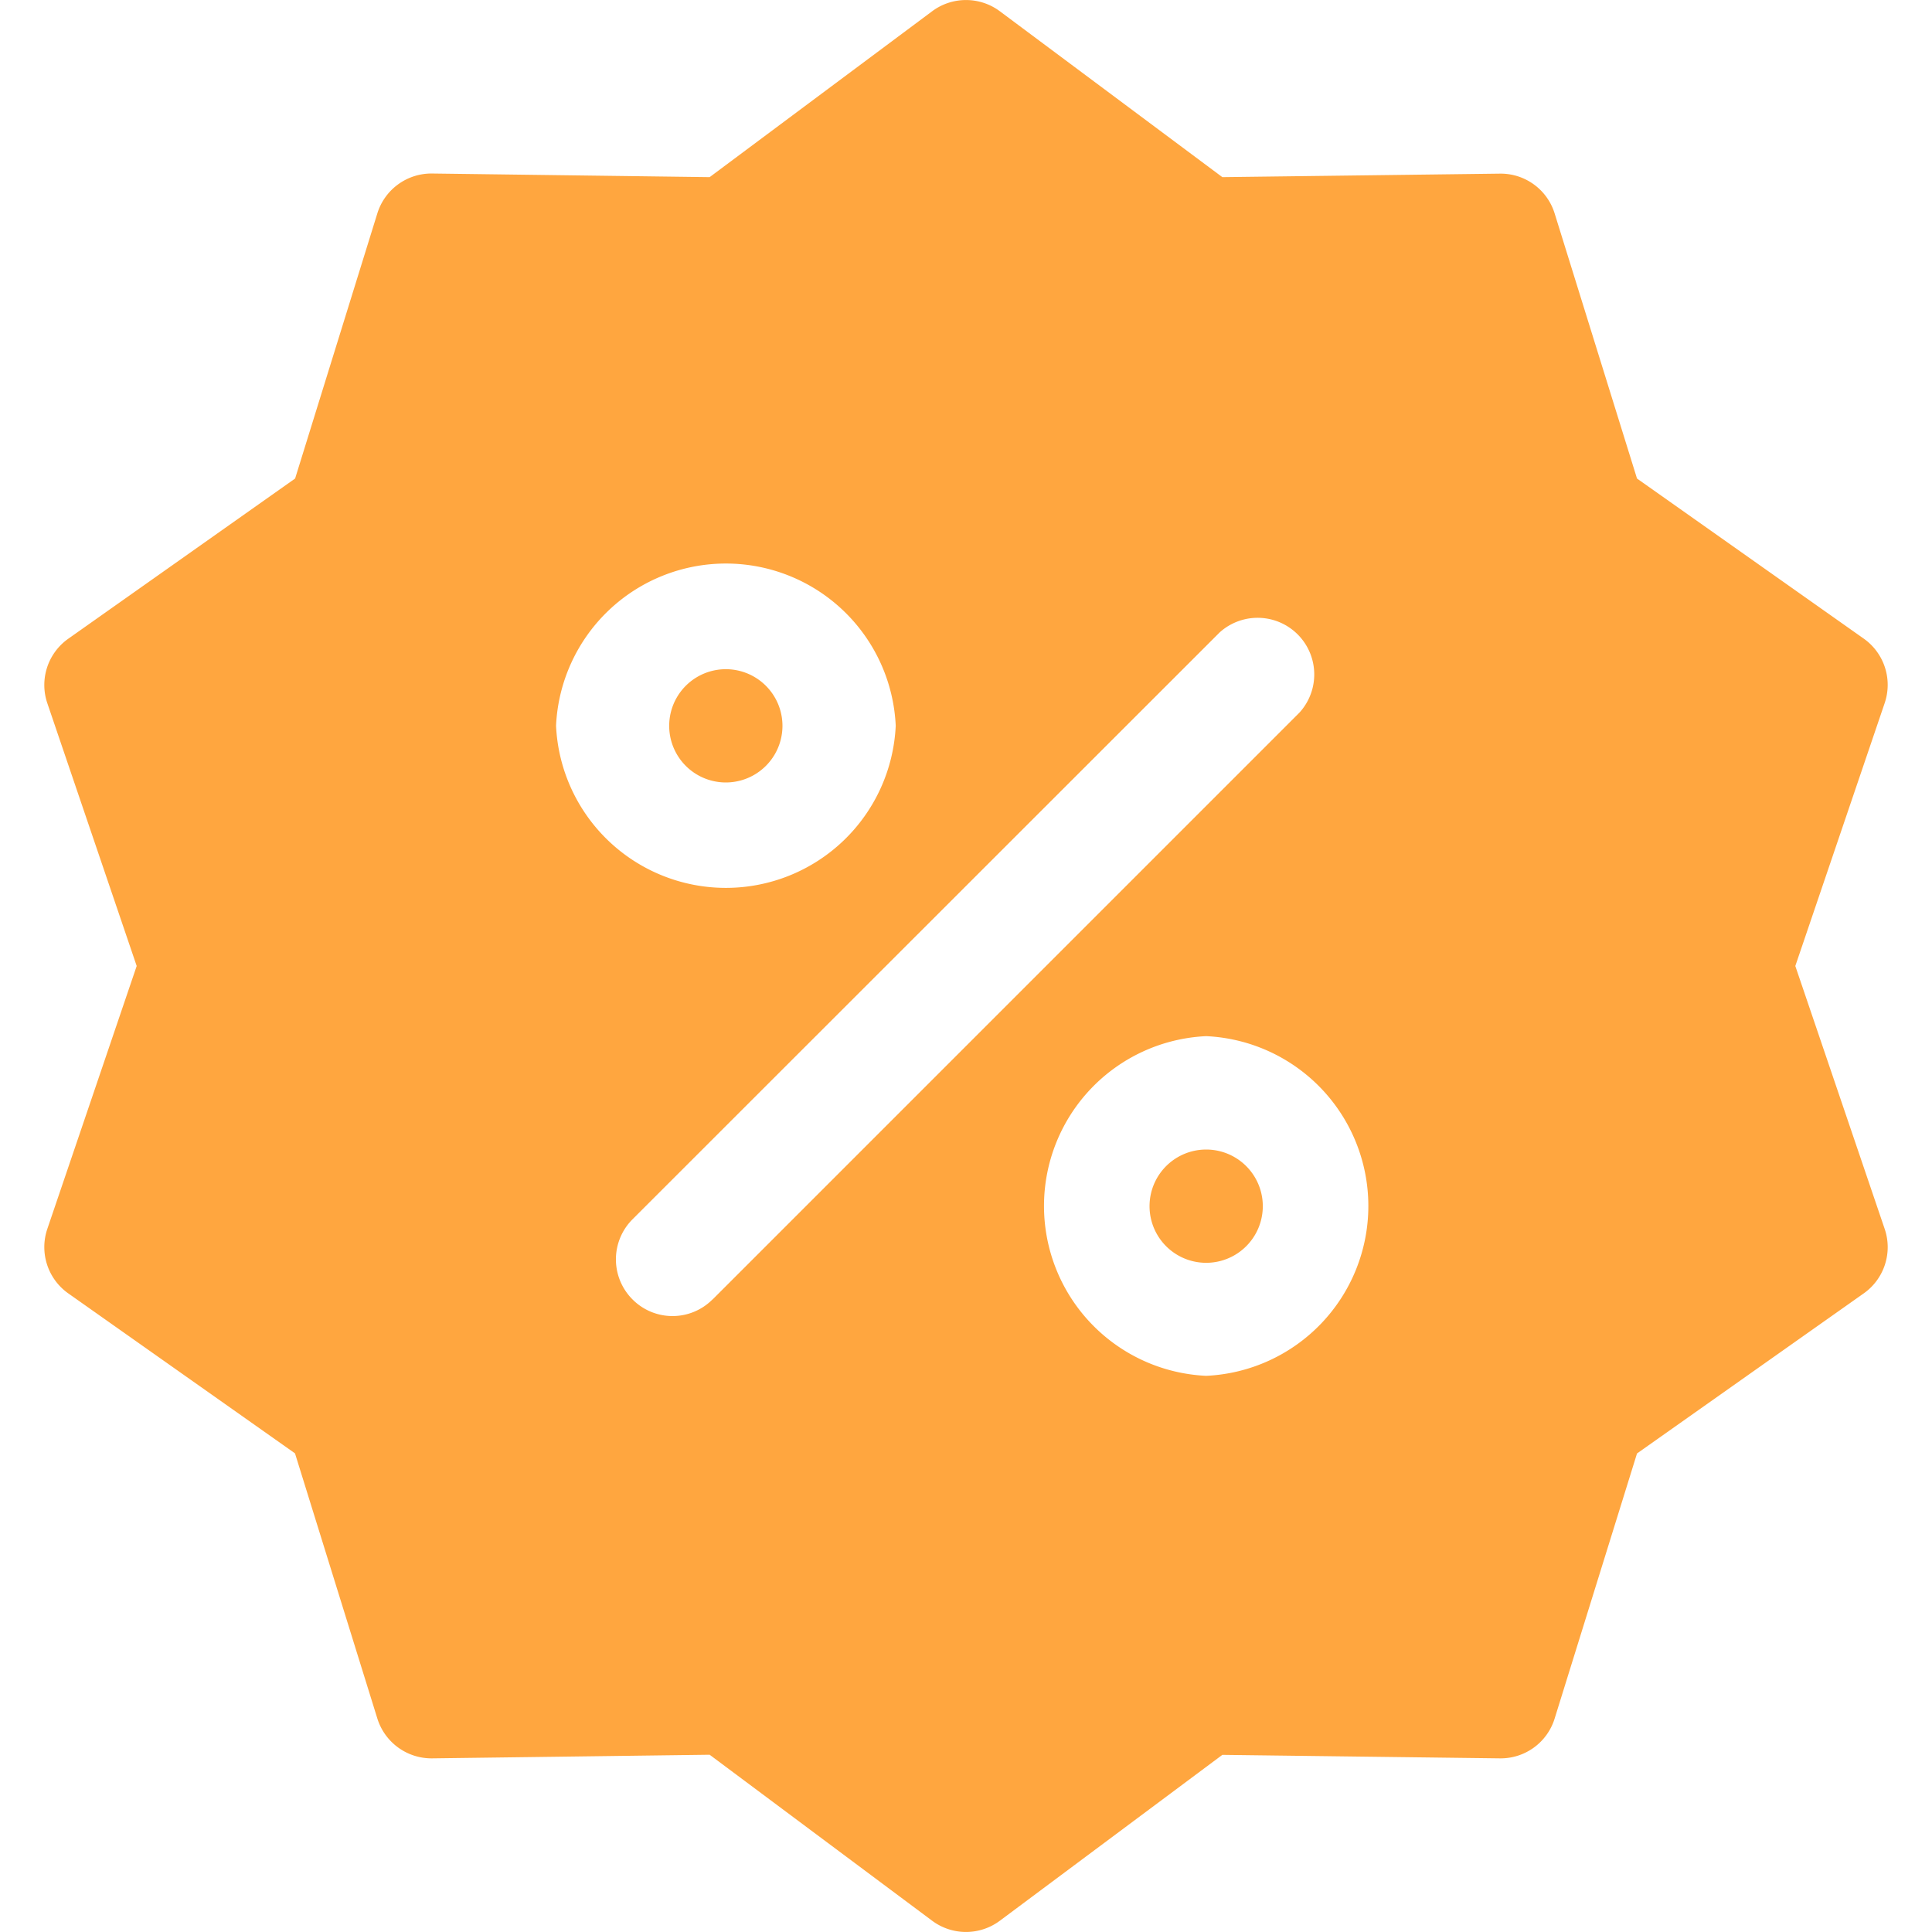 <svg width="16" height="16" fill="none" xmlns="http://www.w3.org/2000/svg"><g clip-path="url(#clip0)" fill="#FFA63F"><path d="M6.011 6.48a.469.469 0 100-.938.469.469 0 000 .938zm3.978 3.978a.469.469 0 100-.938.469.469 0 000 .938z"/><path d="M14.868 8l.74-2.177a.469.469 0 00-.173-.534l-1.878-1.326-.682-2.195a.468.468 0 00-.453-.33l-2.299.029L8.28.093a.469.469 0 00-.56 0L5.877 1.467l-2.298-.03a.469.469 0 00-.454.33l-.681 2.196L.565 5.29a.469.469 0 00-.173.534L1.132 8l-.74 2.177a.469.469 0 00.173.534l1.878 1.325.682 2.196a.47.47 0 00.454.33l2.298-.03 1.843 1.375a.469.469 0 00.56 0l1.843-1.374 2.299.029a.468.468 0 00.453-.33l.682-2.195 1.878-1.326c.17-.12.24-.338.173-.534L14.868 8zM4.605 6.01a1.408 1.408 0 012.813 0 1.408 1.408 0 01-2.813 0zm1.296 4.751a.467.467 0 01-.663 0 .469.469 0 010-.663l4.862-4.86a.469.469 0 01.662.663l-4.861 4.861zm4.088.633a1.408 1.408 0 010-2.813 1.408 1.408 0 010 2.813z"/></g><defs><clipPath id="clip0"><path fill="#fff" d="M0 0h16v16H0z"/></clipPath></defs></svg>